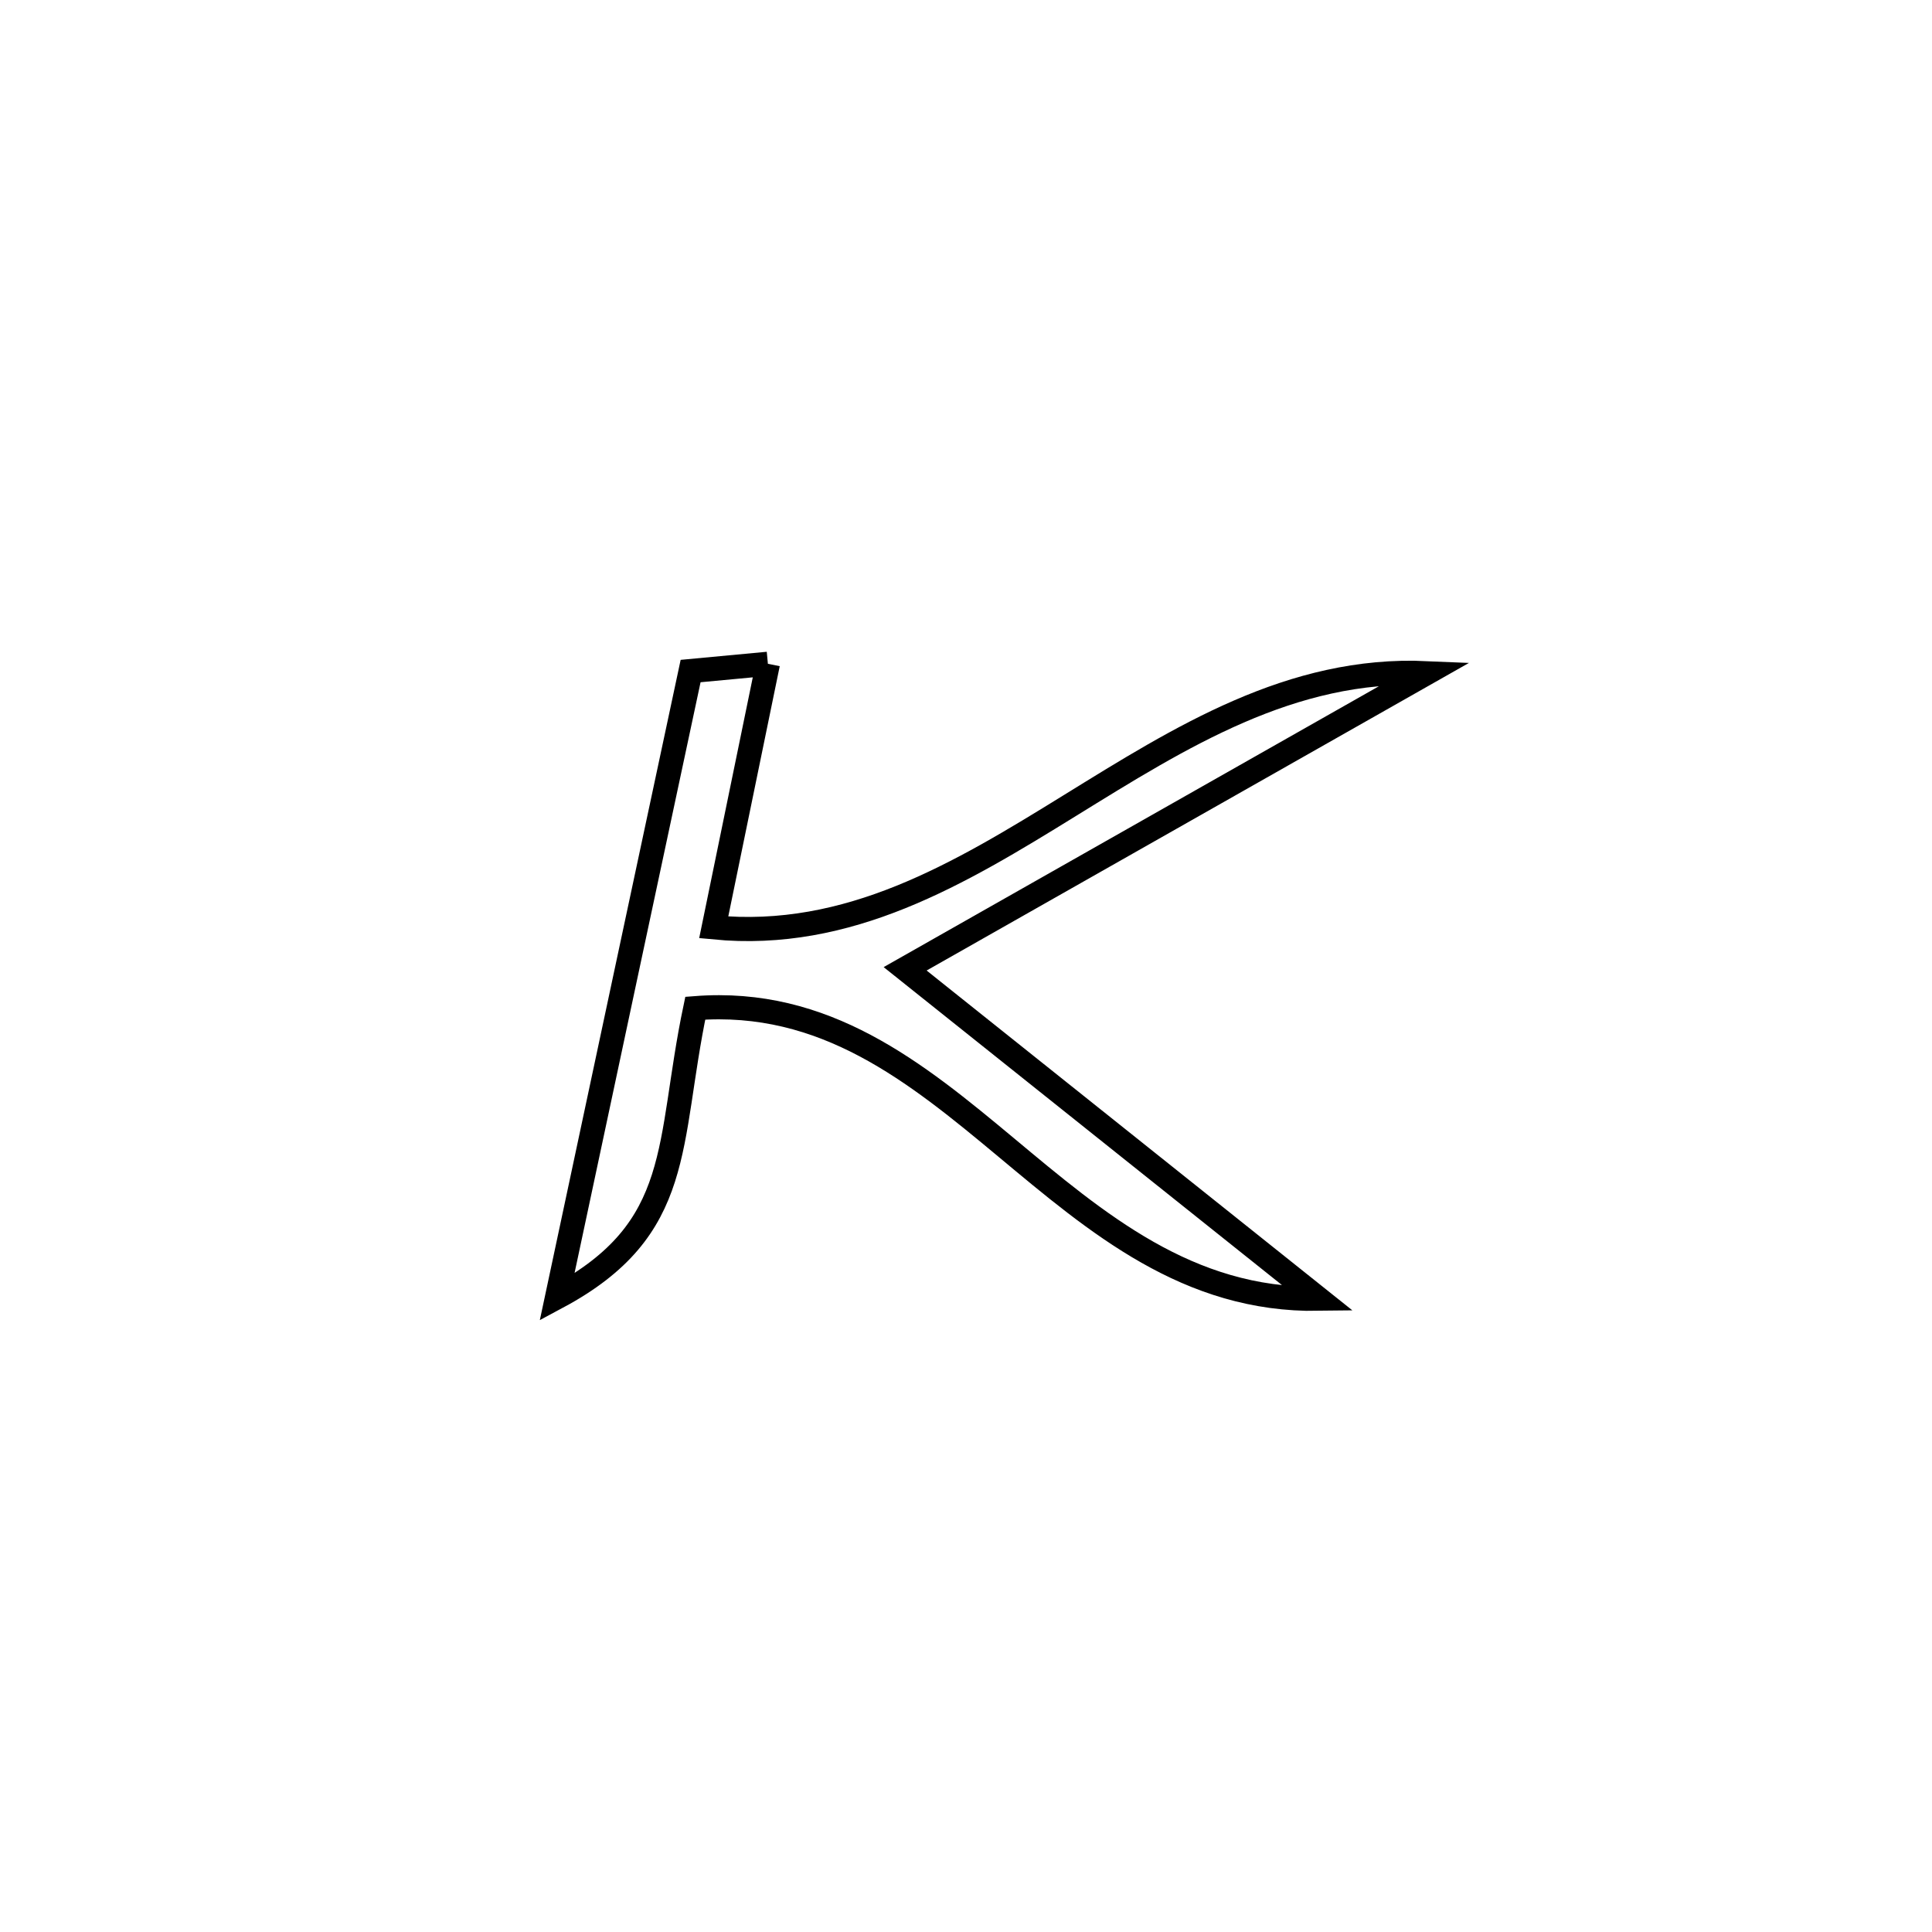 <svg xmlns="http://www.w3.org/2000/svg" viewBox="0.0 0.0 24.0 24.0" height="200px" width="200px"><path fill="none" stroke="black" stroke-width=".3" stroke-opacity="1.0"  filling="0" d="M9.539 8.246 L9.539 8.246 C9.526 8.311 8.884 11.432 8.866 11.52 L8.866 11.52 C10.542 11.683 11.916 10.856 13.29 10.007 C14.664 9.159 16.039 8.288 17.72 8.362 L17.72 8.362 C15.562 9.586 13.403 10.811 11.244 12.035 L11.244 12.035 C12.956 13.401 14.667 14.768 16.379 16.134 L16.379 16.134 C14.758 16.159 13.627 15.194 12.499 14.254 C11.371 13.314 10.246 12.399 8.637 12.524 L8.637 12.524 C8.281 14.219 8.511 15.262 6.92 16.114 L6.92 16.114 C7.196 14.817 7.473 13.521 7.749 12.225 C8.026 10.928 8.302 9.632 8.579 8.336 L8.579 8.336 C8.899 8.306 9.219 8.276 9.539 8.246 L9.539 8.246"></path></svg>